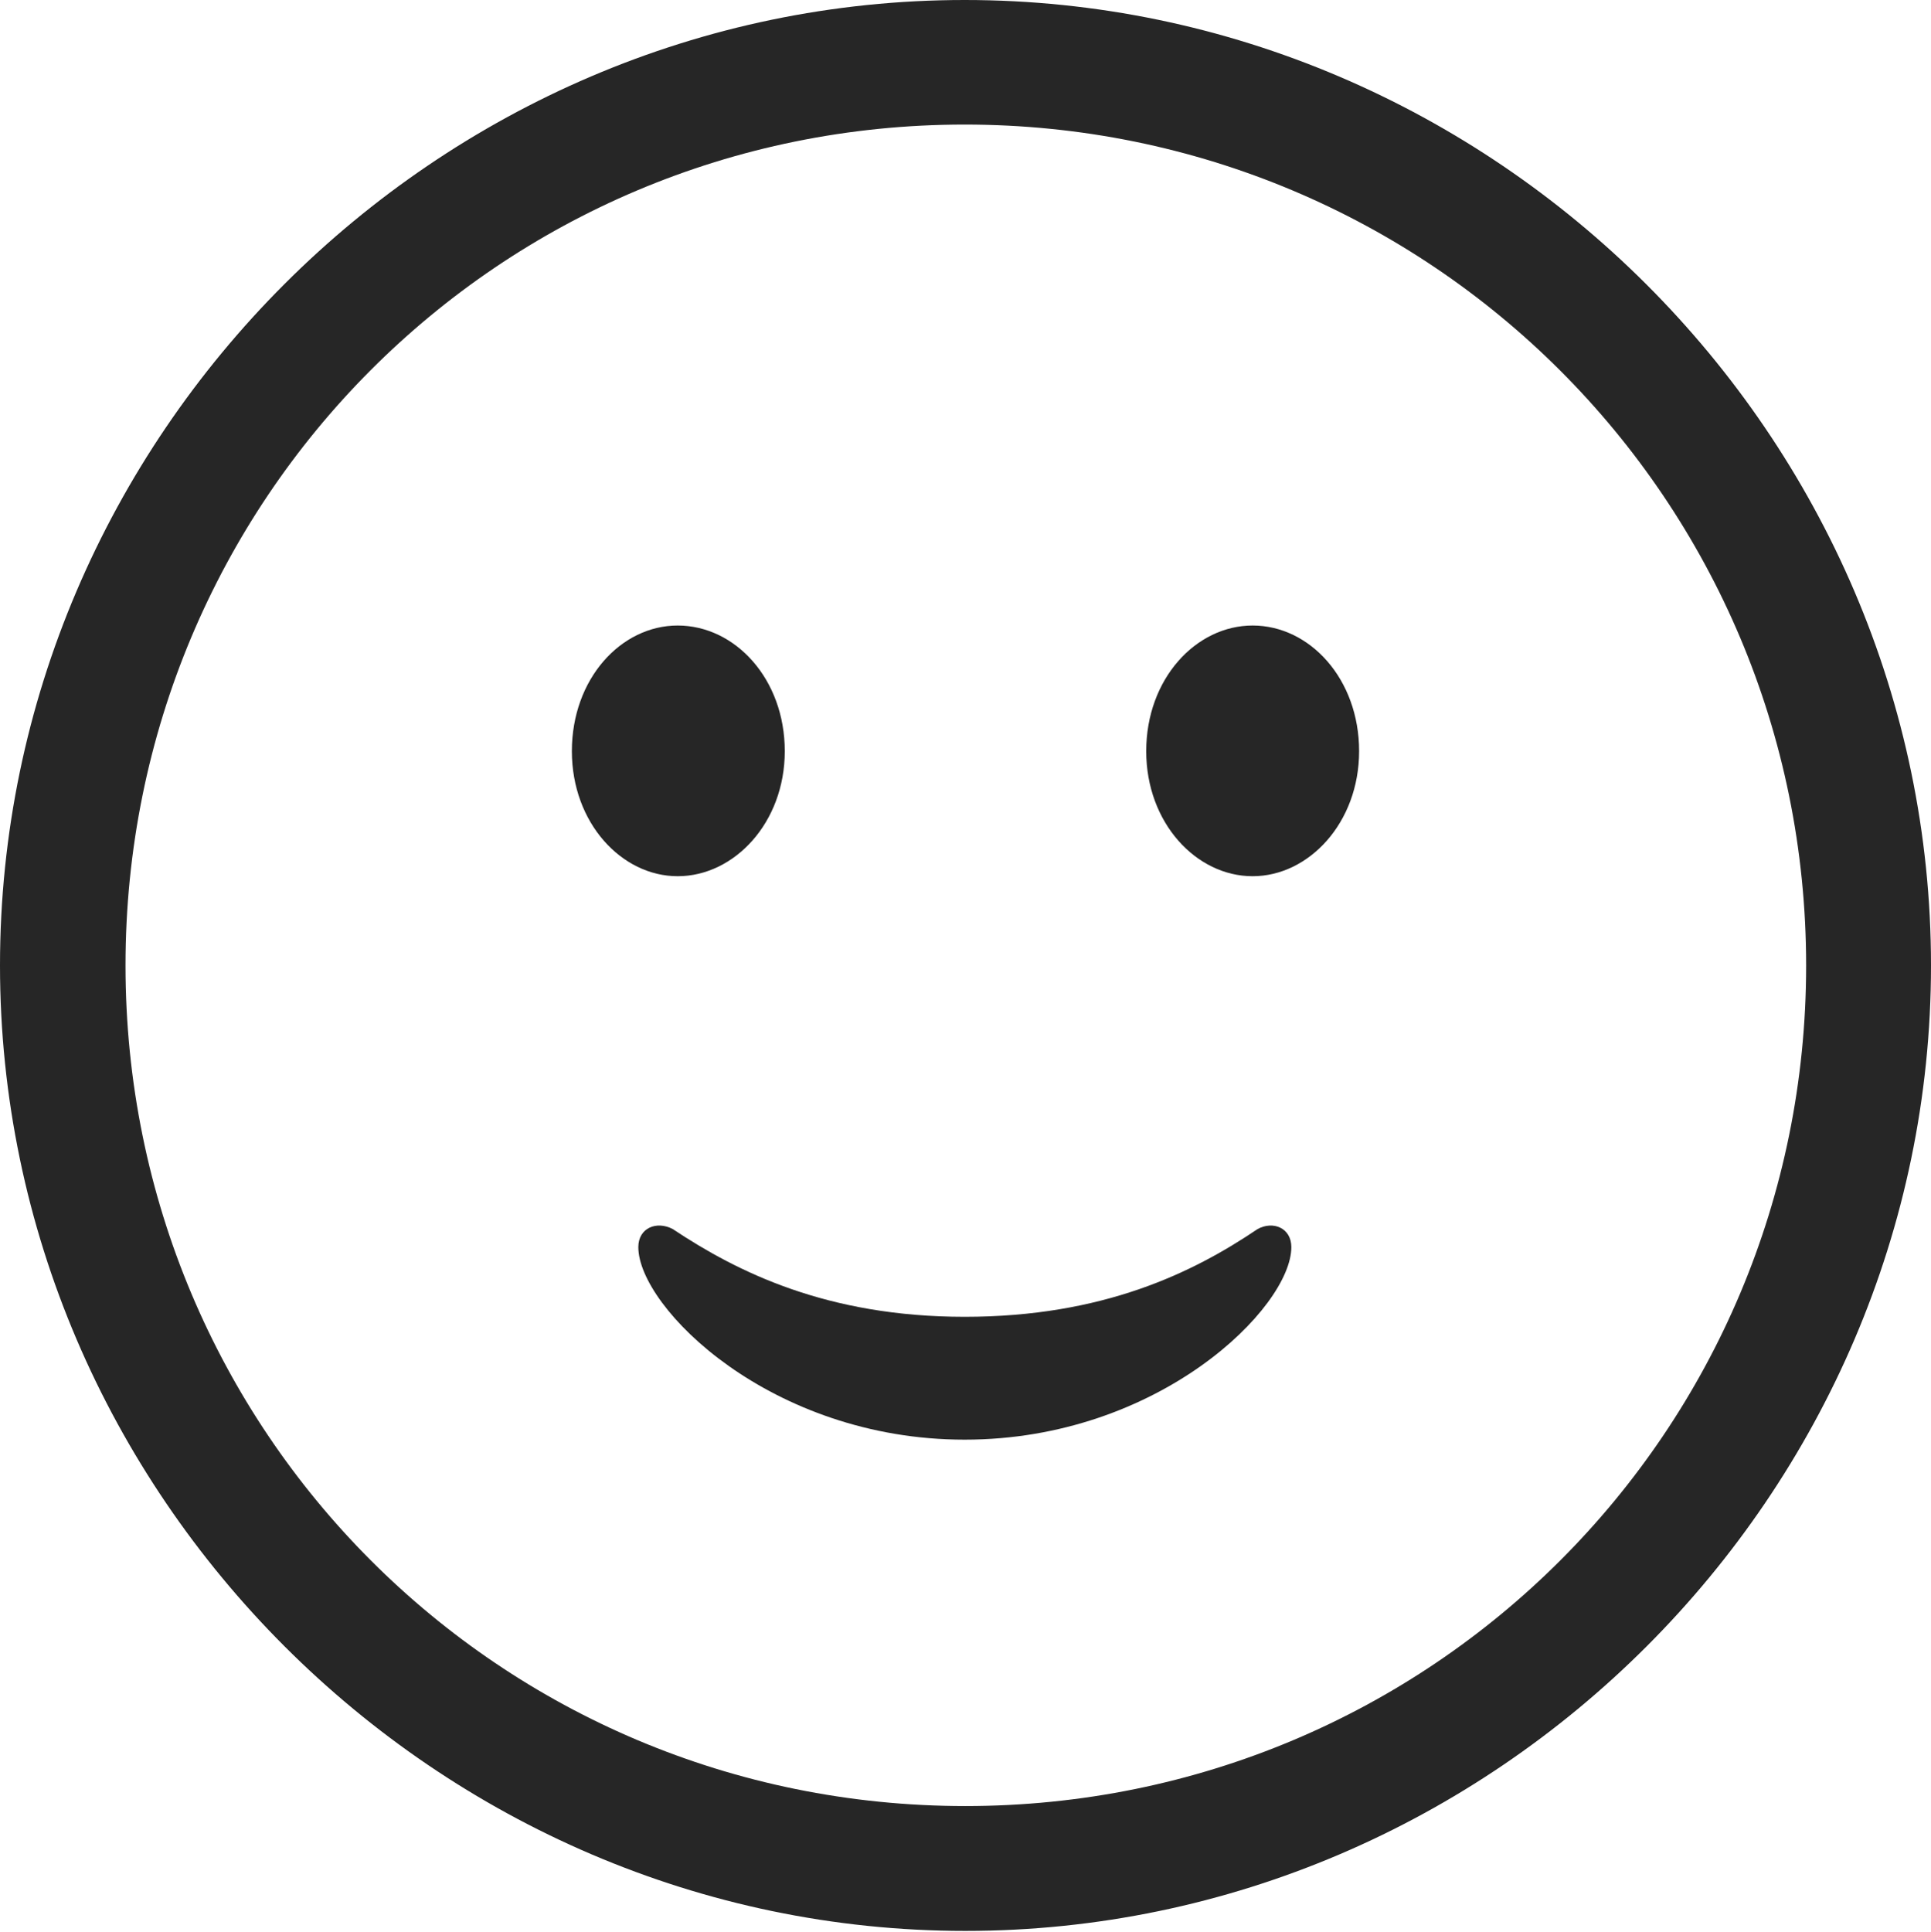 <?xml version="1.0" encoding="UTF-8"?>
<!--Generator: Apple Native CoreSVG 232.5-->
<!DOCTYPE svg
PUBLIC "-//W3C//DTD SVG 1.1//EN"
       "http://www.w3.org/Graphics/SVG/1.1/DTD/svg11.dtd">
<svg version="1.1" xmlns="http://www.w3.org/2000/svg" xmlns:xlink="http://www.w3.org/1999/xlink" width="97.96" height="97.993">
 <g>
  <rect height="97.993" opacity="0" width="97.96" x="0" y="0"/>
  <path d="M48.972 97.944C75.825 97.944 97.96 75.776 97.96 48.972C97.96 22.135 75.791 0 48.938 0C22.135 0 0 22.135 0 48.972C0 75.776 22.169 97.944 48.972 97.944ZM48.972 91.611C25.35 91.611 6.367 72.594 6.367 48.972C6.367 25.35 25.316 6.318 48.938 6.318C72.561 6.318 91.626 25.35 91.626 48.972C91.626 72.594 72.594 91.611 48.972 91.611Z" fill="#000000" fill-opacity="0.85"/>
  <path d="M48.938 73.026C58.795 73.026 65.51 66.315 65.51 63.259C65.51 62.284 64.584 61.913 63.801 62.341C60.509 64.566 55.943 66.794 48.938 66.794C41.949 66.794 37.398 64.518 34.125 62.341C33.308 61.913 32.382 62.284 32.382 63.259C32.382 66.315 39.097 73.026 48.938 73.026ZM34.379 44.445C37.244 44.445 39.812 41.737 39.812 38.103C39.812 34.436 37.292 31.729 34.379 31.729C31.5 31.729 29.011 34.436 29.011 38.103C29.011 41.737 31.53 44.445 34.379 44.445ZM63.546 44.445C66.395 44.445 68.948 41.737 68.948 38.103C68.948 34.436 66.444 31.729 63.546 31.729C60.667 31.729 58.148 34.436 58.148 38.103C58.148 41.737 60.682 44.445 63.546 44.445Z" fill="#000000" fill-opacity="0.85"/>
 </g>
</svg>

